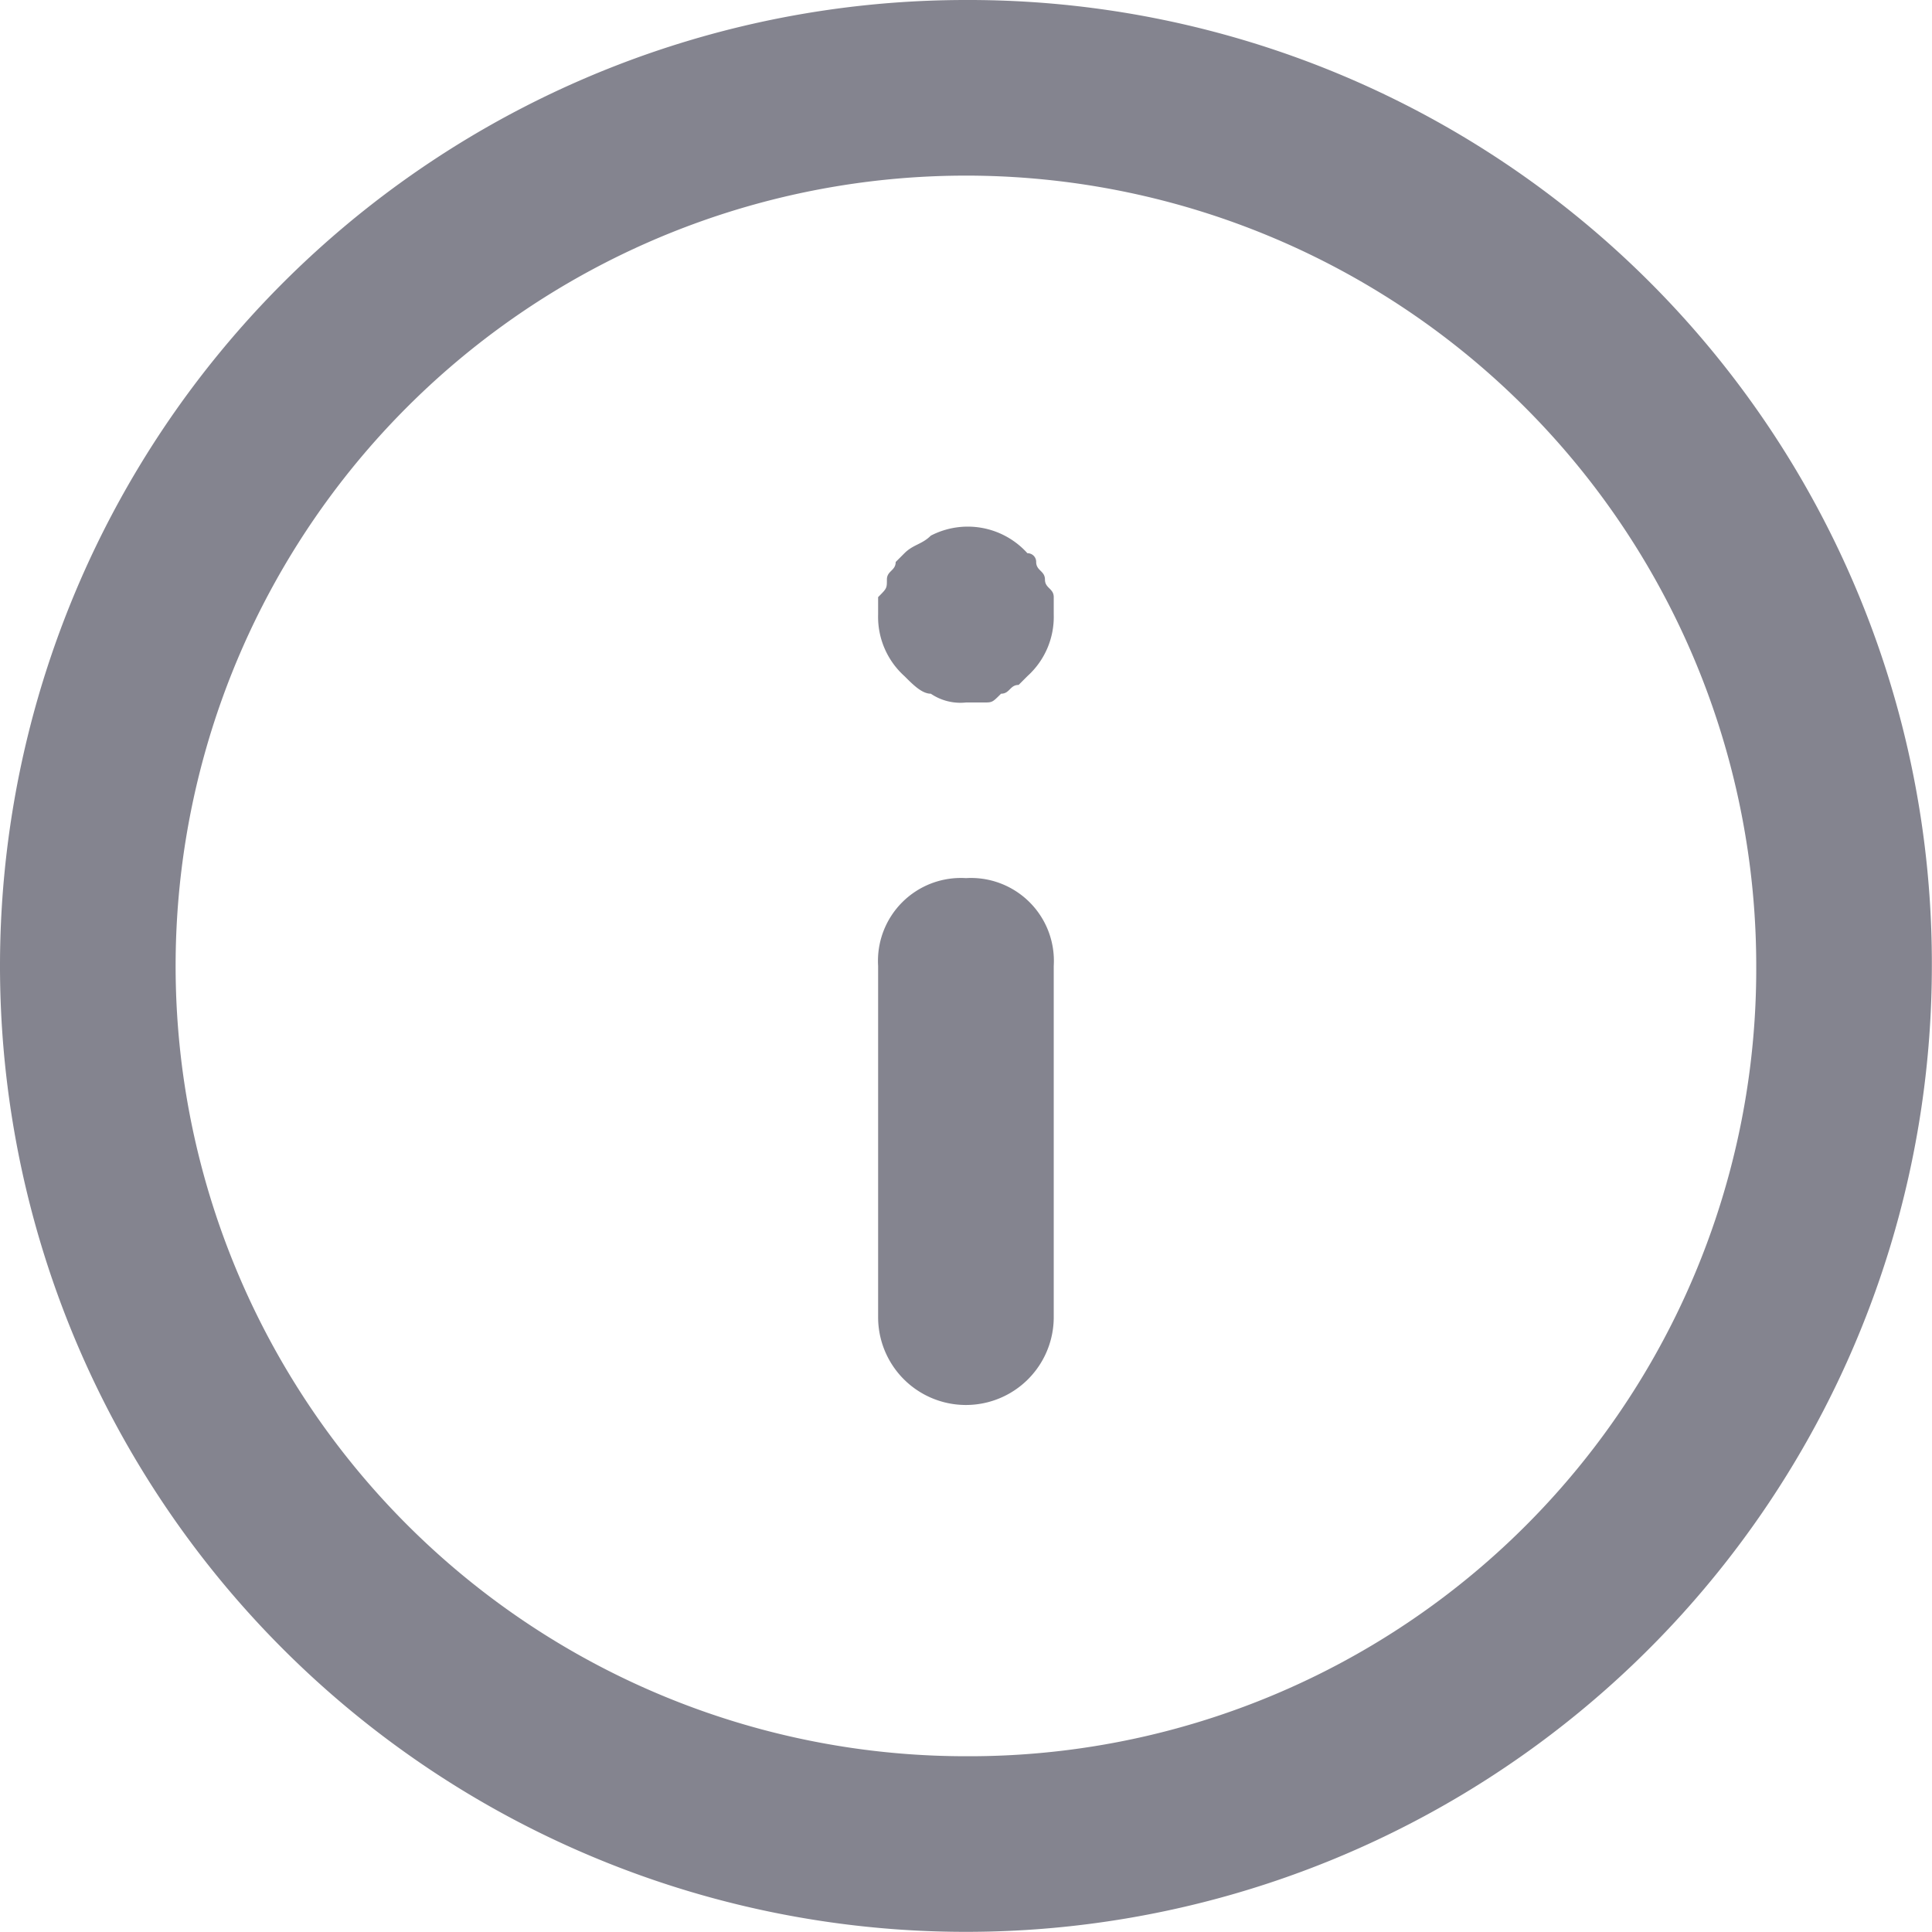<svg xmlns="http://www.w3.org/2000/svg" width="13.421" height="13.421" viewBox="0 0 13.421 13.421"><defs><style>.a{opacity:0.5;}.b{fill:#0a0a1f;}</style></defs><g class="a" transform="translate(-1 -1)"><path class="b" d="M7.71,1a6.71,6.71,0,1,0,6.71,6.71A6.691,6.691,0,0,0,7.71,1Zm0,12.2A5.49,5.49,0,1,1,13.2,7.71,5.468,5.468,0,0,1,7.71,13.2Z"/><path class="b" d="M11.61,11a.576.576,0,0,0-.61.61v2.44a.61.61,0,1,0,1.22,0V11.61A.576.576,0,0,0,11.61,11Z" transform="translate(-3.9 -3.9)"/><path class="b" d="M12.159,7.364c0-.061-.061-.061-.061-.122a.06.06,0,0,0-.061-.061.557.557,0,0,0-.671-.122c-.061.061-.122.061-.183.122l-.061.061c0,.061-.061.061-.061.122s0,.061-.061.122v.122a.554.554,0,0,0,.183.427c.061.061.122.122.183.122a.367.367,0,0,0,.244.061h.122c.061,0,.061,0,.122-.061.061,0,.061-.061.122-.061l.061-.061a.554.554,0,0,0,.183-.427V7.486C12.22,7.425,12.159,7.425,12.159,7.364Z" transform="translate(-3.9 -2.338)"/></g></svg>